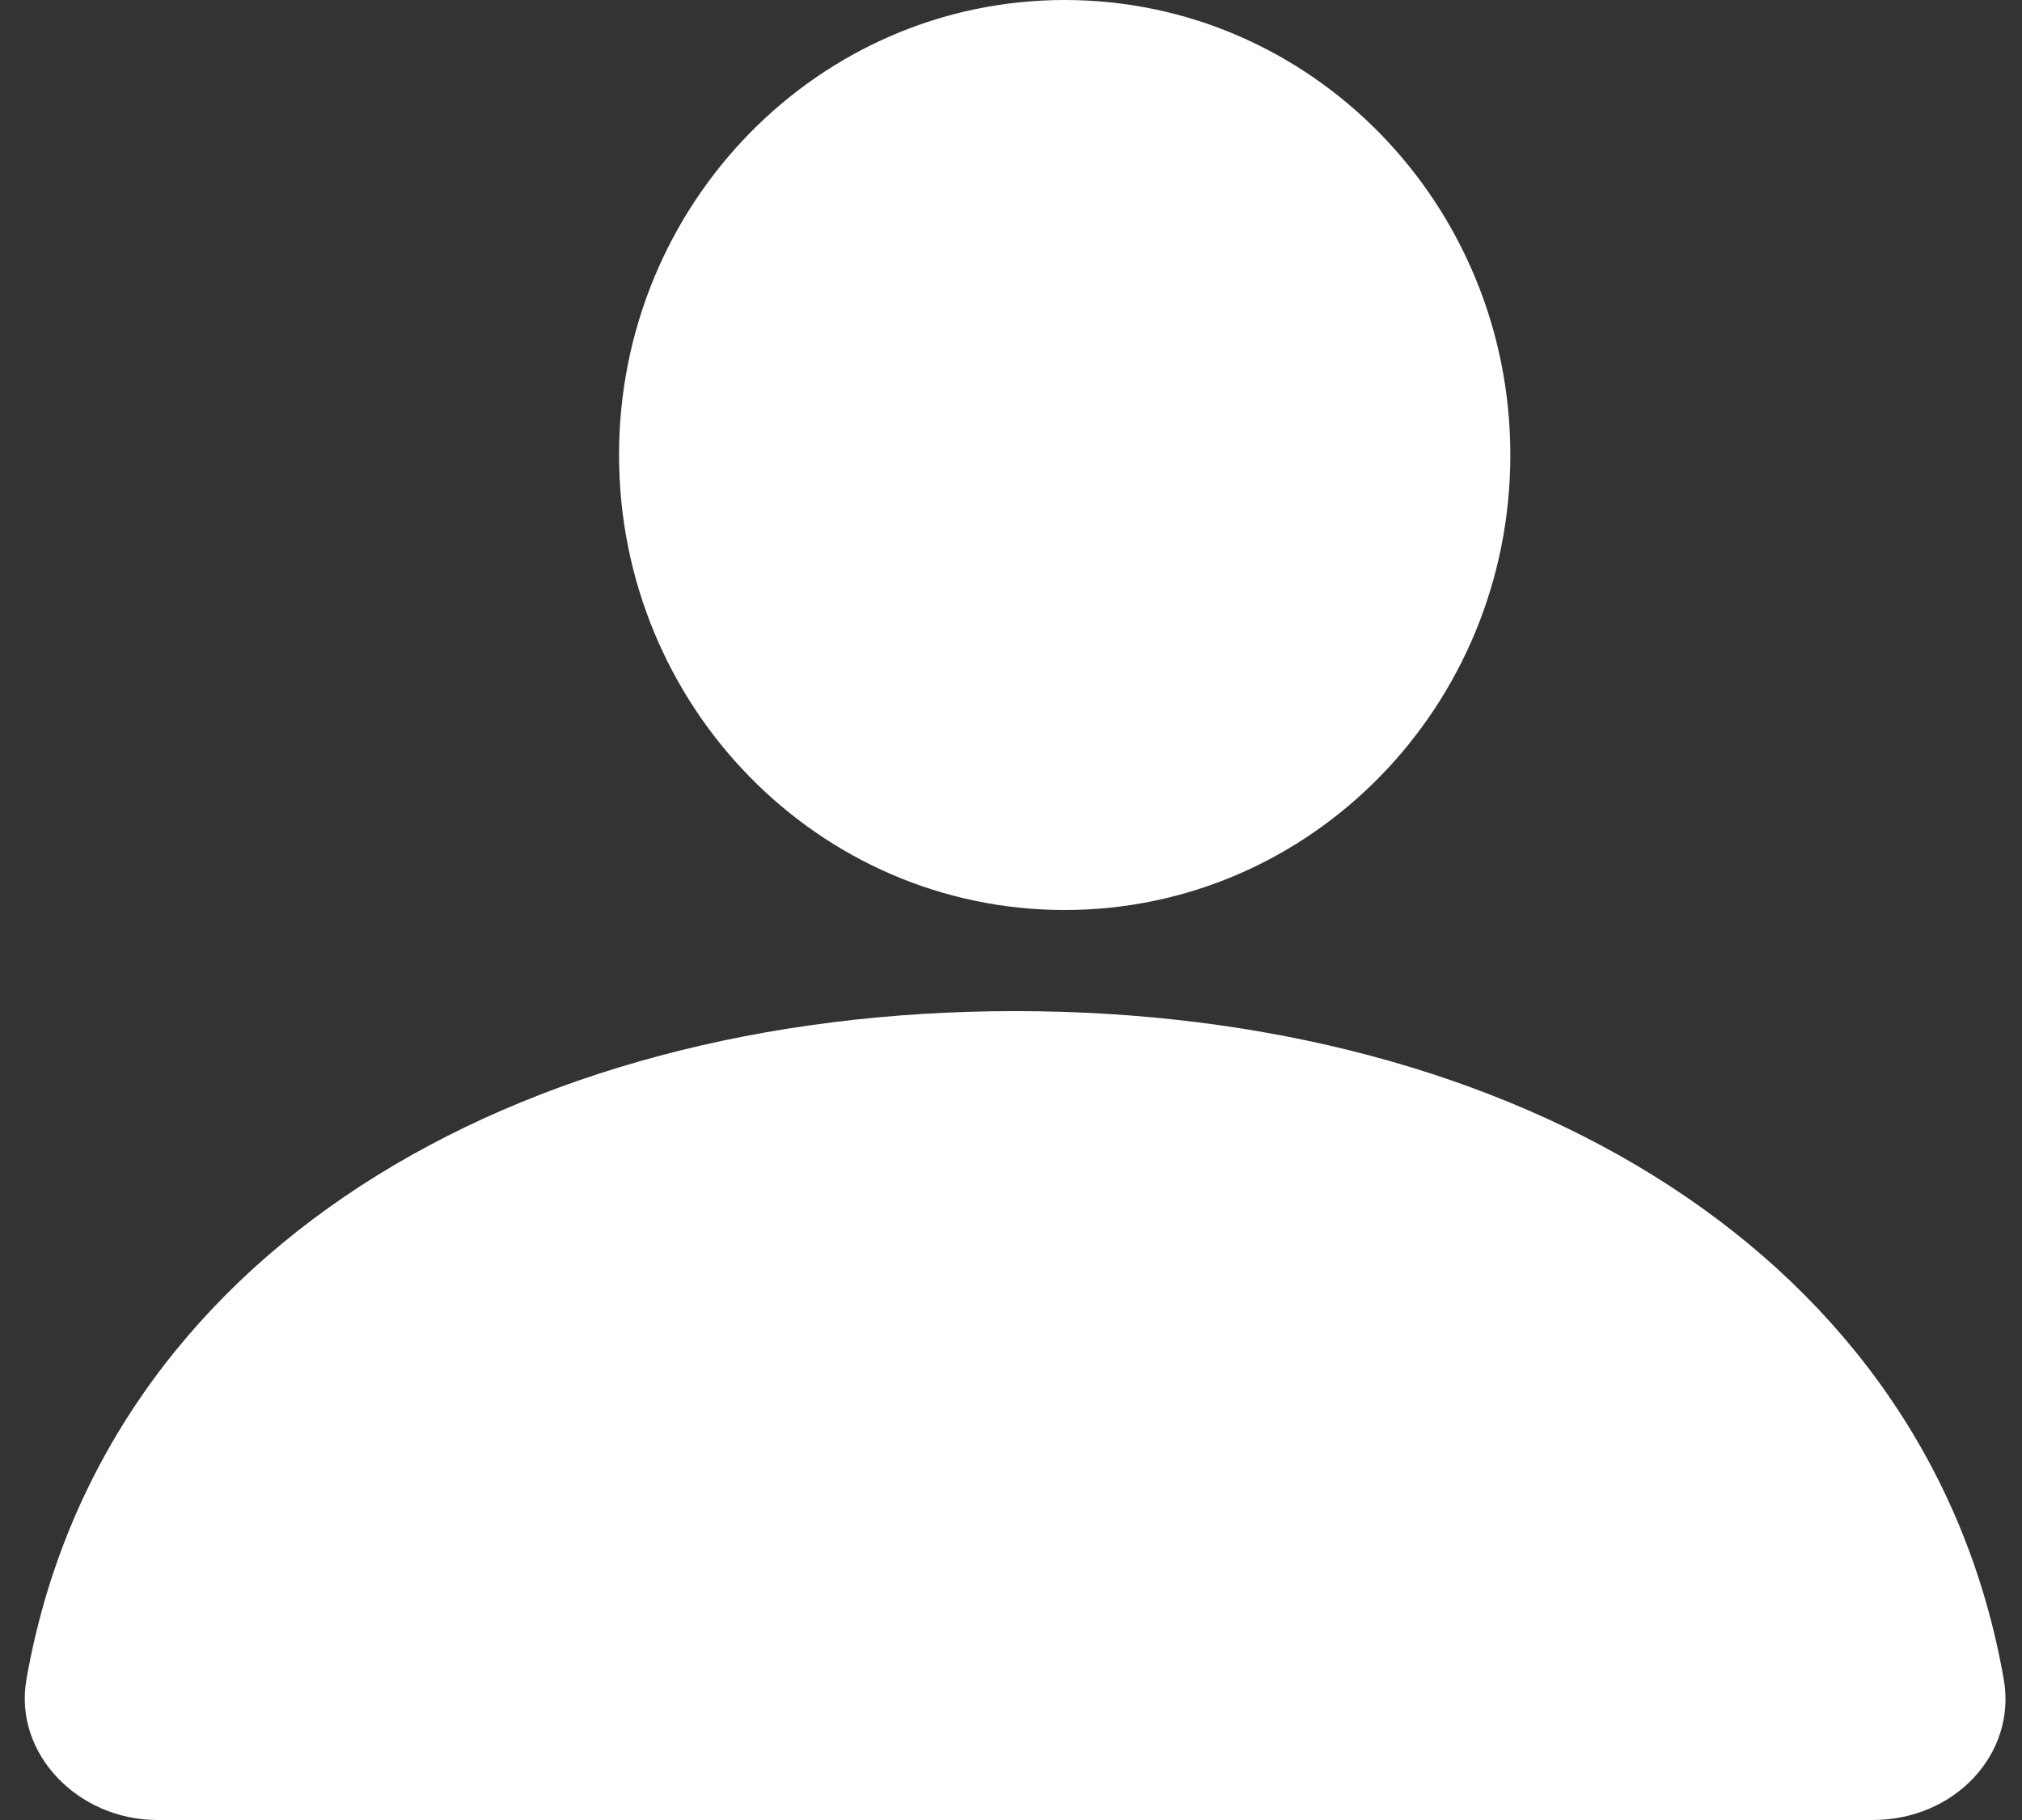 <svg width="20" height="18" viewBox="0 0 20 18" fill="none" xmlns="http://www.w3.org/2000/svg">
<rect x="0" y="0" width="20" height="18" fill="#333333" stroke="none"/>
<path d="M10.531 9C12.966 9 14.939 6.985 14.939 4.5C14.939 2.015 12.966 0 10.531 0C8.097 0 6.123 2.015 6.123 4.5C6.123 6.985 8.097 9 10.531 9Z" fill="white"/>
<path d="M0.261 16.612C0.134 17.341 0.769 18 1.557 18H18.525C19.338 18 19.947 17.341 19.82 16.612C19.084 12.4 14.994 10 10.041 10C5.088 10 0.998 12.4 0.261 16.612Z" fill="white"/>
</svg>
